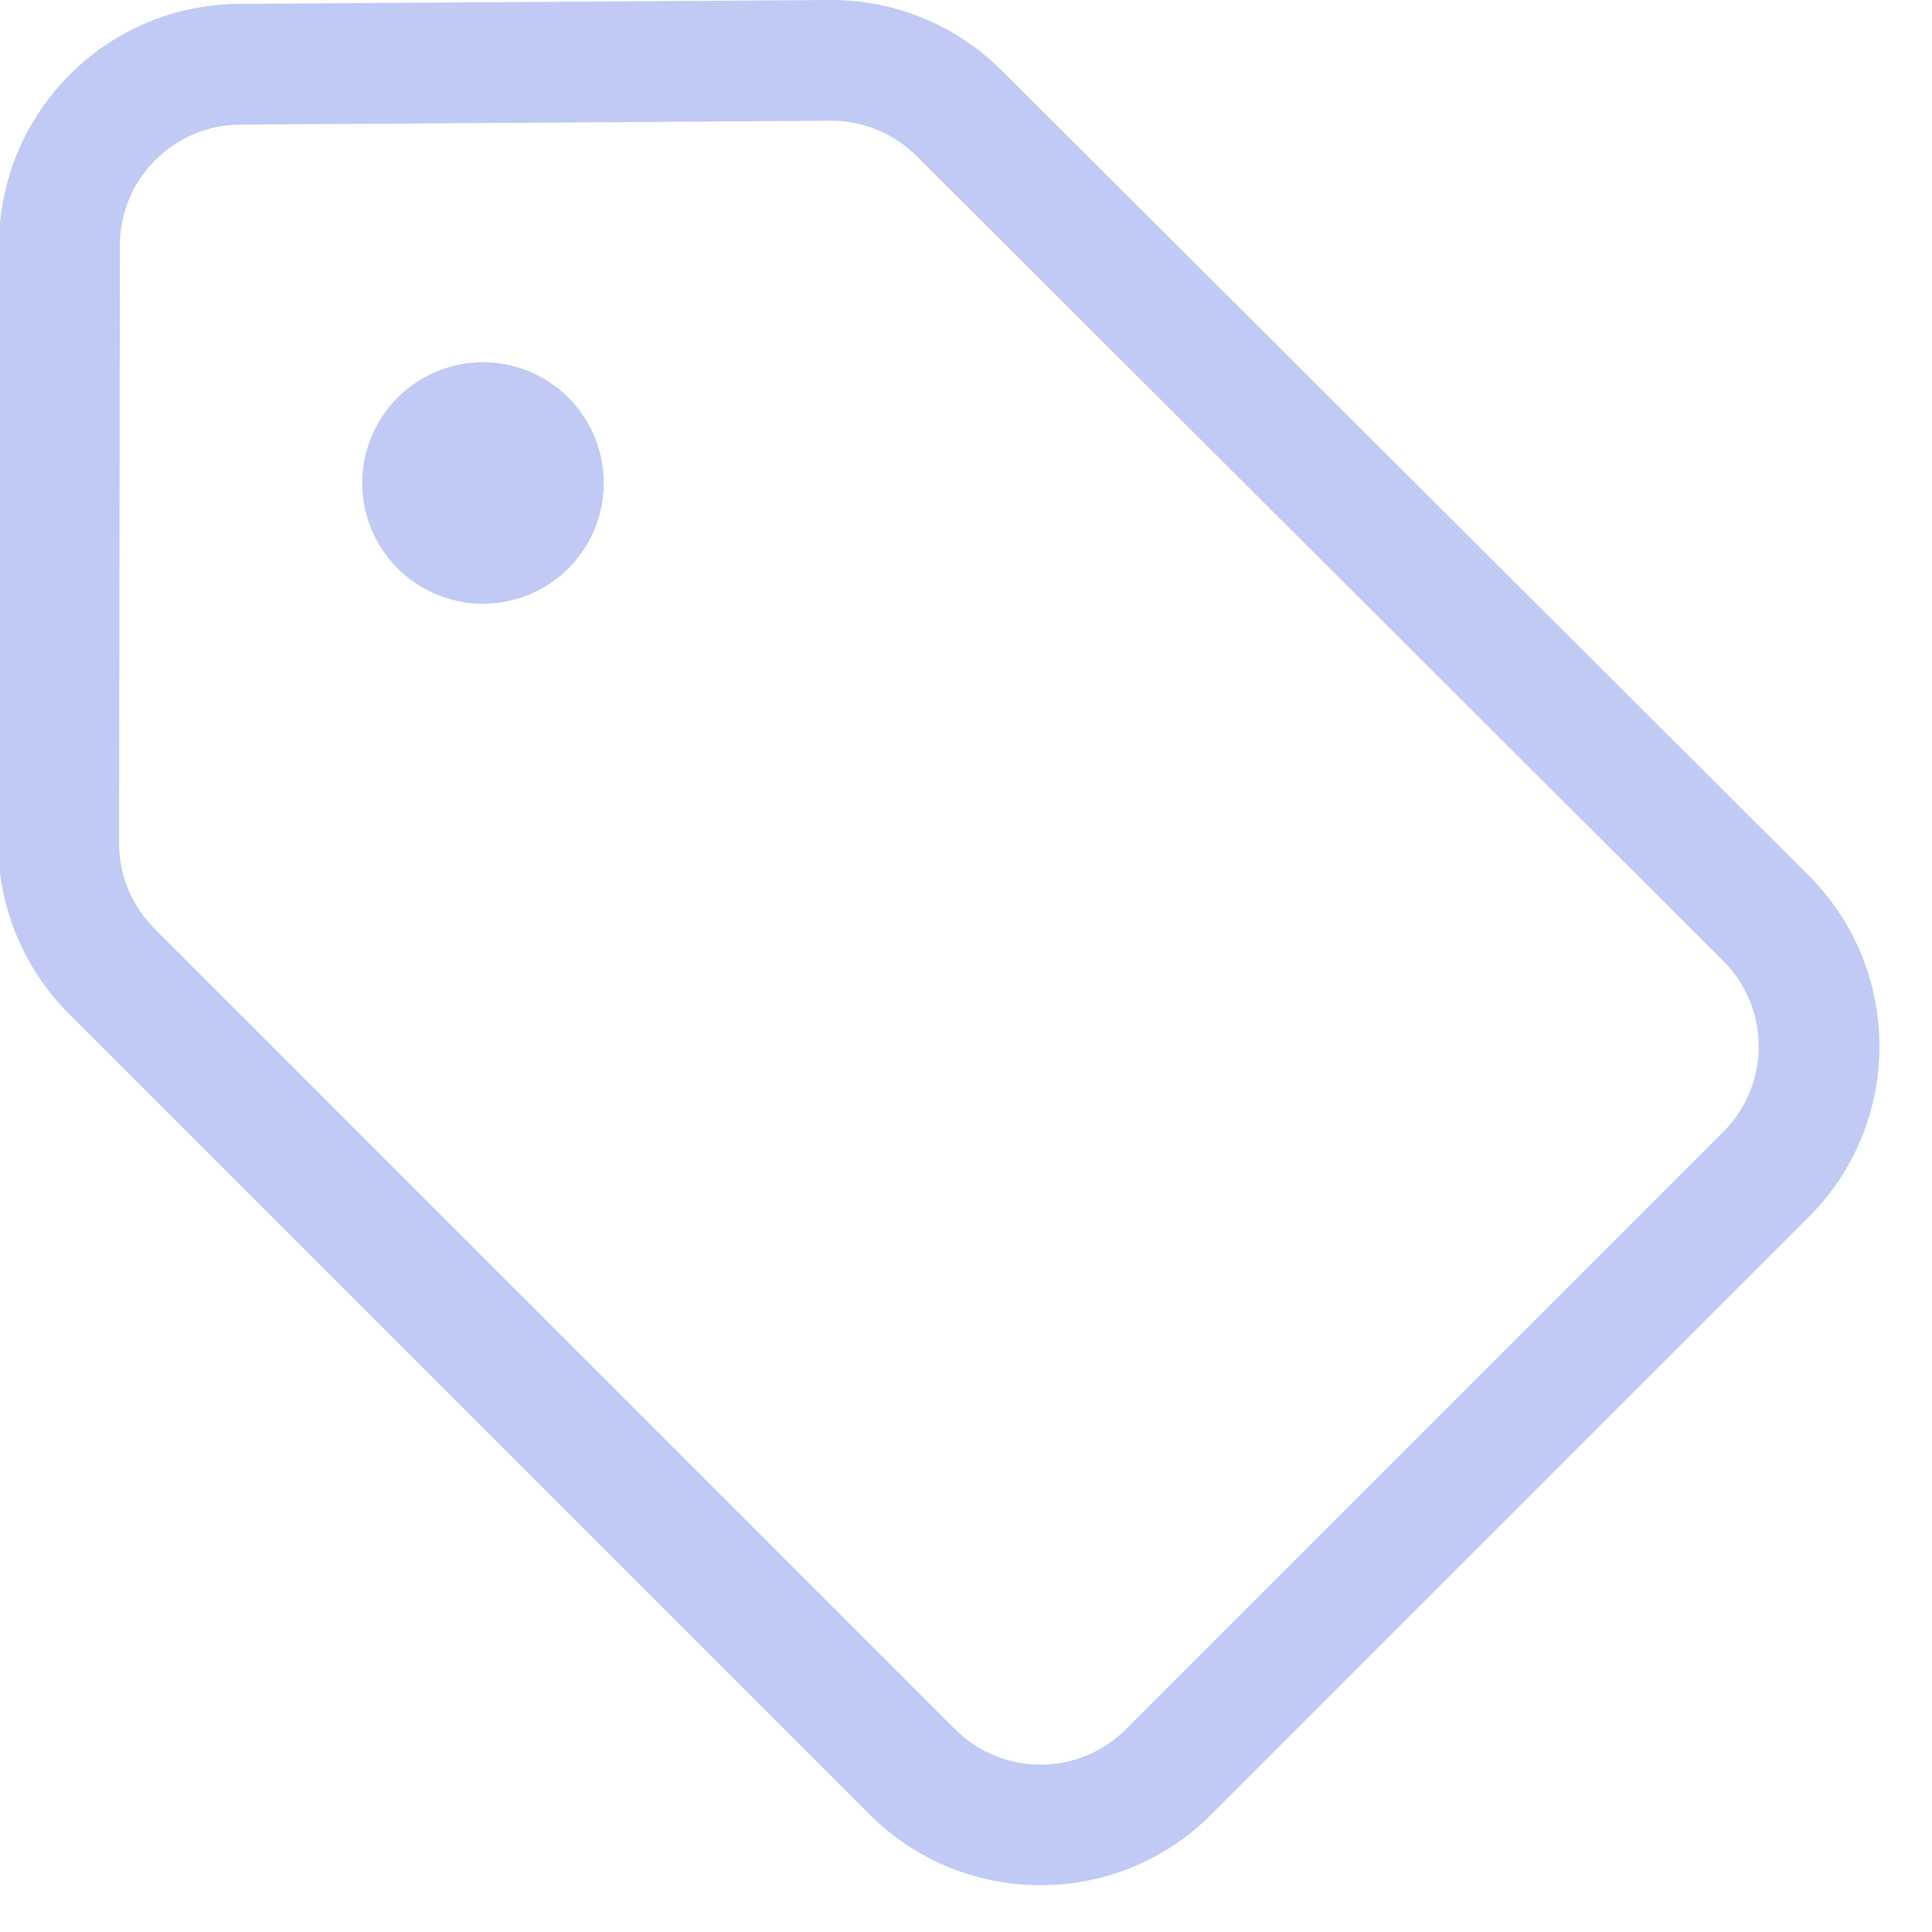 <svg width="16" height="16" enable-background="new" version="1.1" xmlns="http://www.w3.org/2000/svg">
 <path d="m4 5c-0.552 0-1-0.448-1-1s0.448-1 1-1 1 0.448 1 1-0.448 1-1 1zm2.871-5c0.534-0.004 1.047 0.207 1.425 0.584l6.681 6.665c0.783 0.781 0.784 2.049 0.002 2.83l-4.948 4.948c-0.781 0.781-2.047 0.781-2.829 0l-6.631-6.631c-0.376-0.376-0.587-0.886-0.586-1.417l0.007-4.95c0.002-1.098 0.889-1.99 1.987-1.997zm0.719 1.292c-0.189-0.189-0.446-0.294-0.713-0.292l-4.89 0.032c-0.549 0.004-0.993 0.449-0.994 0.999l-0.007 4.95c-4e-4 0.266 0.105 0.521 0.293 0.709l6.631 6.631c0.391 0.391 1.024 0.391 1.414 0l4.948-4.948c0.391-0.391 0.39-1.025-9e-4 -1.415z" fill="#c0caf5"/>
</svg>
